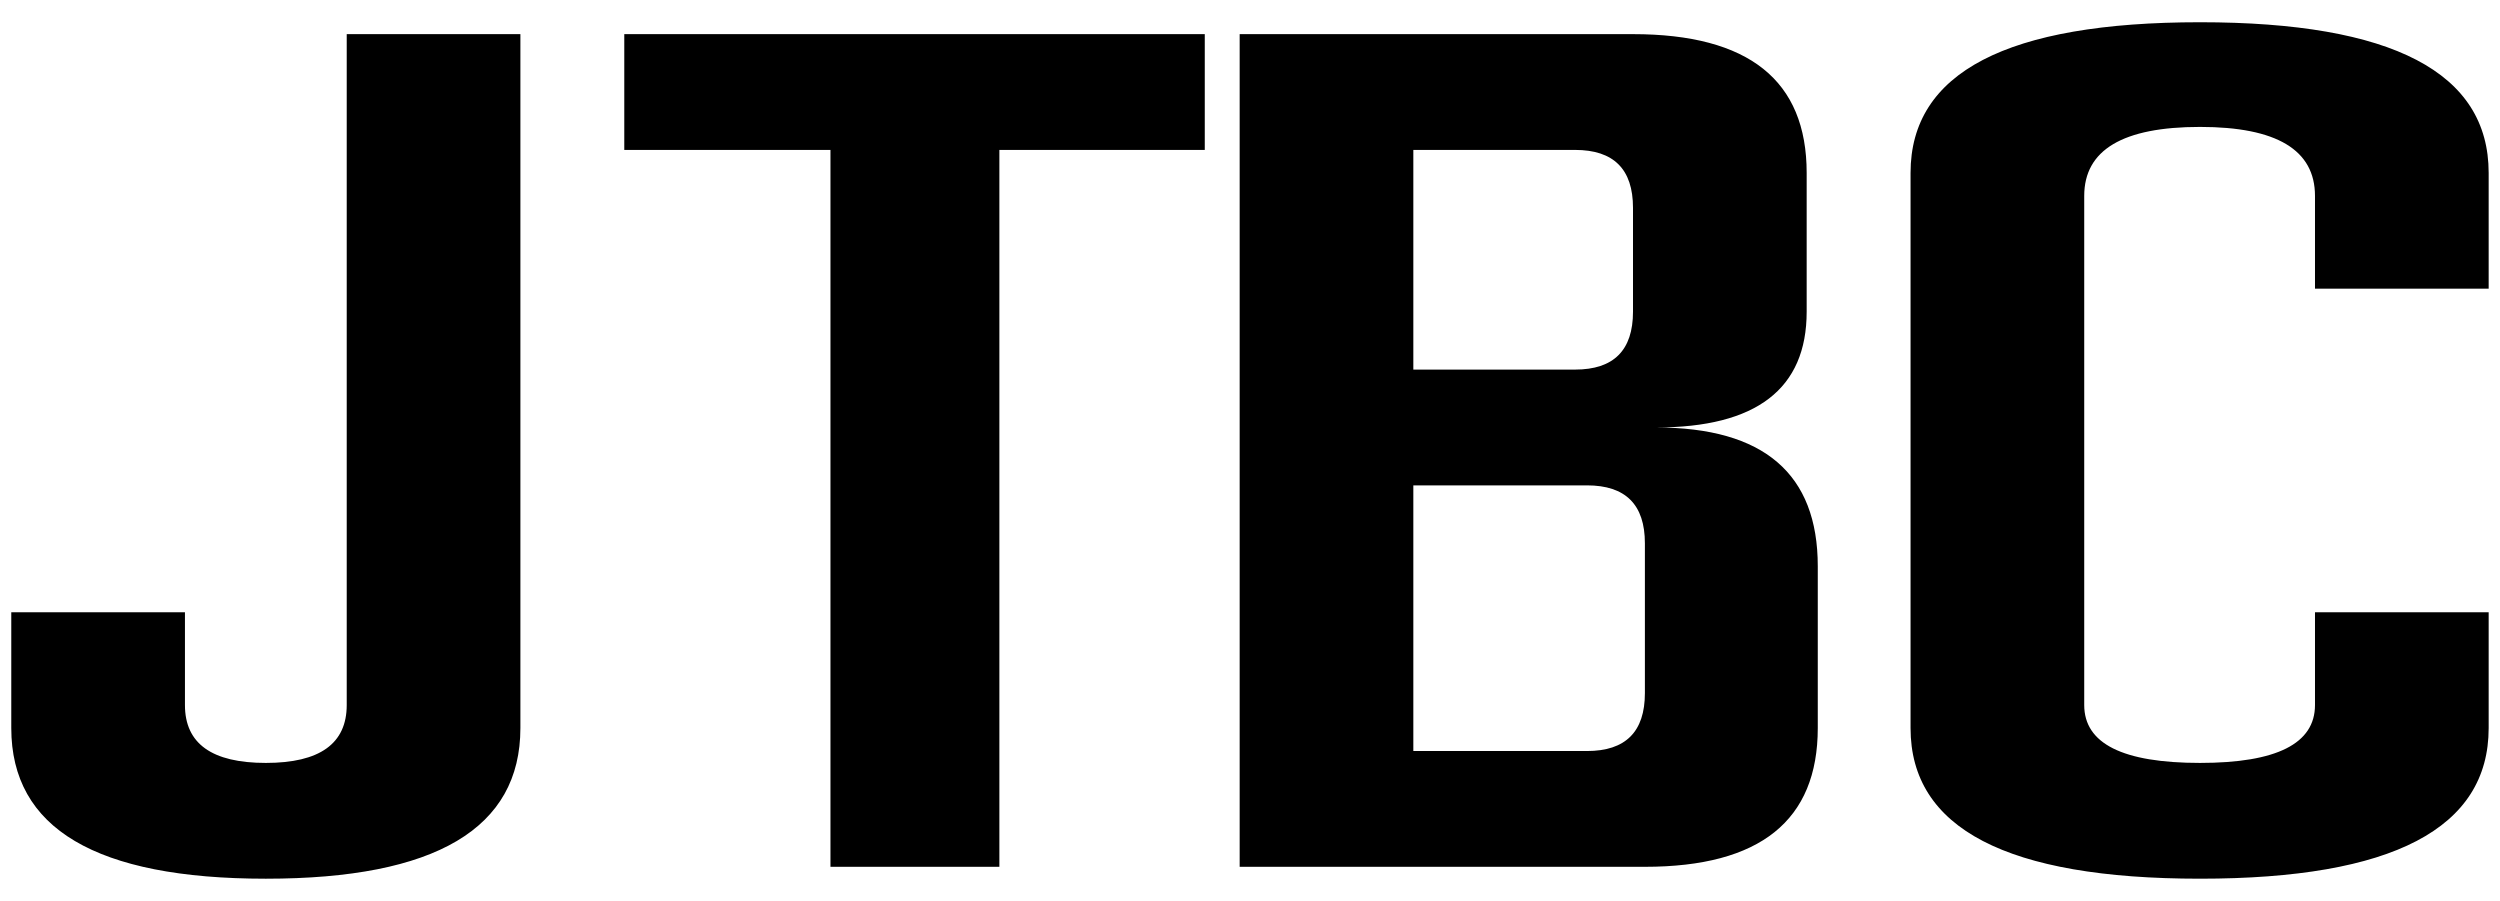 <svg viewBox="0 0 222 80" version="1.1" xmlns="http://www.w3.org/2000/svg">
  <g transform="matrix(7.042,0,0,7.042,41.056,113.028)" fill="#000000">
    <path d="m0.732,-6.87l0,-8.75l-2.19,0l0,8.46l0,0q0,0.73 -1.02,0.73l0,0l0,0q-1.02,0 -1.02,-0.73l0,0l0,-1.17l-2.19,0l0,1.46l0,0q0,1.9 3.21,1.9l0,0l0,0q3.21,0 3.21,-1.9l0,0zm3.91,1.75l2.13,0l0,-9.04l2.59,0l0,-1.46l-7.32,0l0,1.46l2.6,0l0,9.04zm5.16,-10.5l0,10.5l5.11,0l0,0q2.18,0 2.18,-1.75l0,0l0,-2.04l0,0q0,-1.75 -2.04,-1.75l0,0l0,0q1.9,0 1.9,-1.46l0,0l0,-1.75l0,0q0,-1.75 -2.19,-1.75l0,0l-4.96,0zm4.23,4.23l-2.04,0l0,-2.77l2.04,0l0,0q0.73,0 0.73,0.73l0,0l0,1.31l0,0q0,0.73 -0.73,0.73l0,0zm0.15,1.46l0,0q0.73,0 0.73,0.73l0,0l0,1.89l0,0q0,0.73 -0.73,0.73l0,0l-2.19,0l0,-3.35l2.19,0zm11.37,3.06l0,-1.46l-2.19,0l0,1.17l0,0q0,0.73 -1.45,0.73l0,0l0,0q-1.46,0 -1.46,-0.73l0,0l0,-6.42l0,0q0,-0.87 1.46,-0.87l0,0l0,0q1.45,0 1.45,0.87l0,0l0,1.17l2.19,0l0,-1.46l0,0q0,-1.9 -3.64,-1.9l0,0l0,0q-3.65,0 -3.65,1.9l0,0l0,7l0,0q0,1.9 3.65,1.9l0,0l0,0q3.64,0 3.64,-1.9l0,0z"></path>
  </g>
</svg>